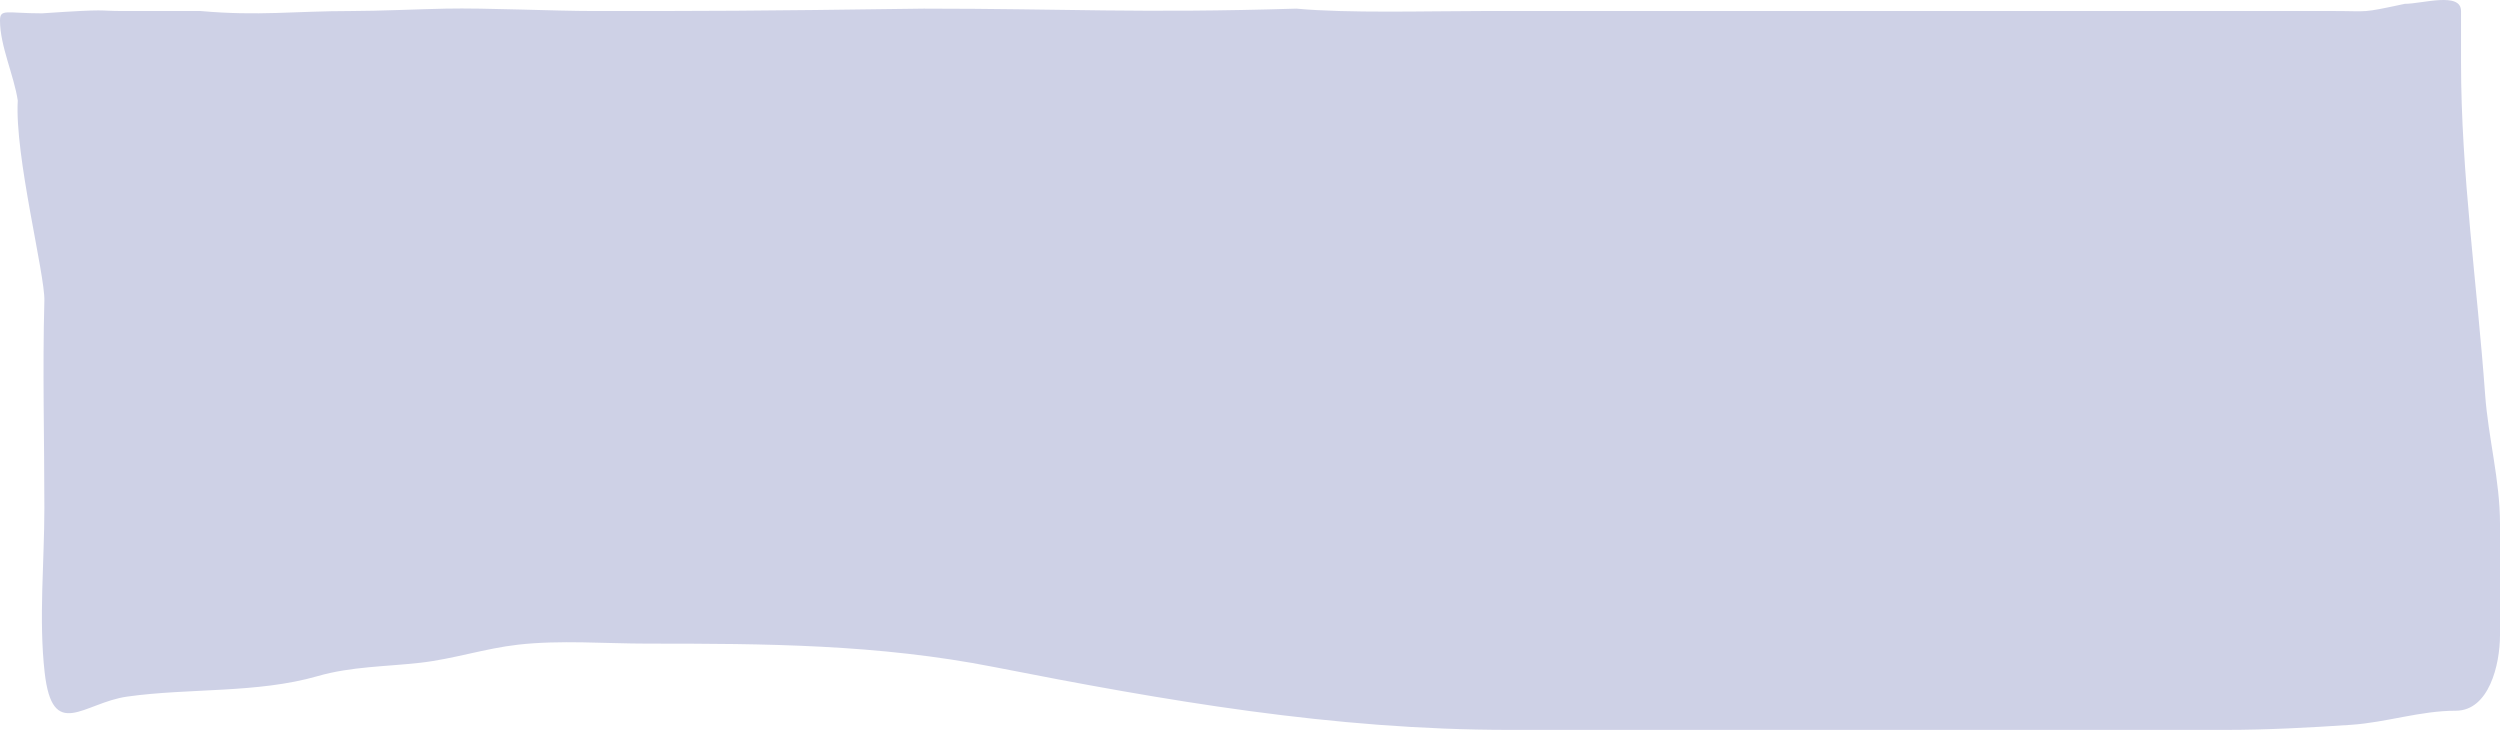 <svg width="1031" height="301" viewBox="0 0 1031 301" fill="none" xmlns="http://www.w3.org/2000/svg">
<path d="M0 8.499C0 18.924 5.778 31.09 7.33 41.476C5.991 64.204 18.596 113.22 18.299 124.006C17.516 152.506 18.299 181.14 18.299 209.648C18.299 231.705 15.931 255.33 18.411 277.284C21.66 306.044 34.468 289.803 52.458 287.275C78.115 283.67 106.063 286.013 131.045 278.821C144.85 274.847 159.04 274.932 173.241 273.331C186.918 271.789 200.05 267.402 213.65 265.865C231.11 263.891 249.416 265.426 267.009 265.426C315.736 265.426 362.067 265.657 410.006 275.088C480.645 288.984 549.854 301 622.325 301H918.031C935.021 301 952.632 300.065 969.604 298.914C984.185 297.925 998.166 293.095 1012.8 293.095C1026.38 293.095 1031 274.259 1031 261.912V216.017C1031 198.047 1026.17 180.637 1024.86 162.655C1021.57 117.322 1014.93 71.29 1014.93 25.847V4.547C1014.93 -3.497 998.901 1.582 991.729 1.582C973.336 5.535 977.144 4.547 962.93 4.547H864.49H705.489L611.06 4.547C588.74 4.547 555.702 5.535 534.612 3.559C470.352 5.535 438.79 3.558 380.983 3.558C308.934 4.547 292.119 4.547 245.052 4.547C228.228 4.547 200.312 3.216 183.789 3.559C173.158 3.779 155.676 4.547 145.042 4.547C121.165 4.547 106.853 6.689 82.731 4.547H50.791C39.409 4.547 46.078 3.558 17.279 5.502C2.618 5.502 0 3.466 0 8.499Z" fill="#CED1E6"/>
</svg>
